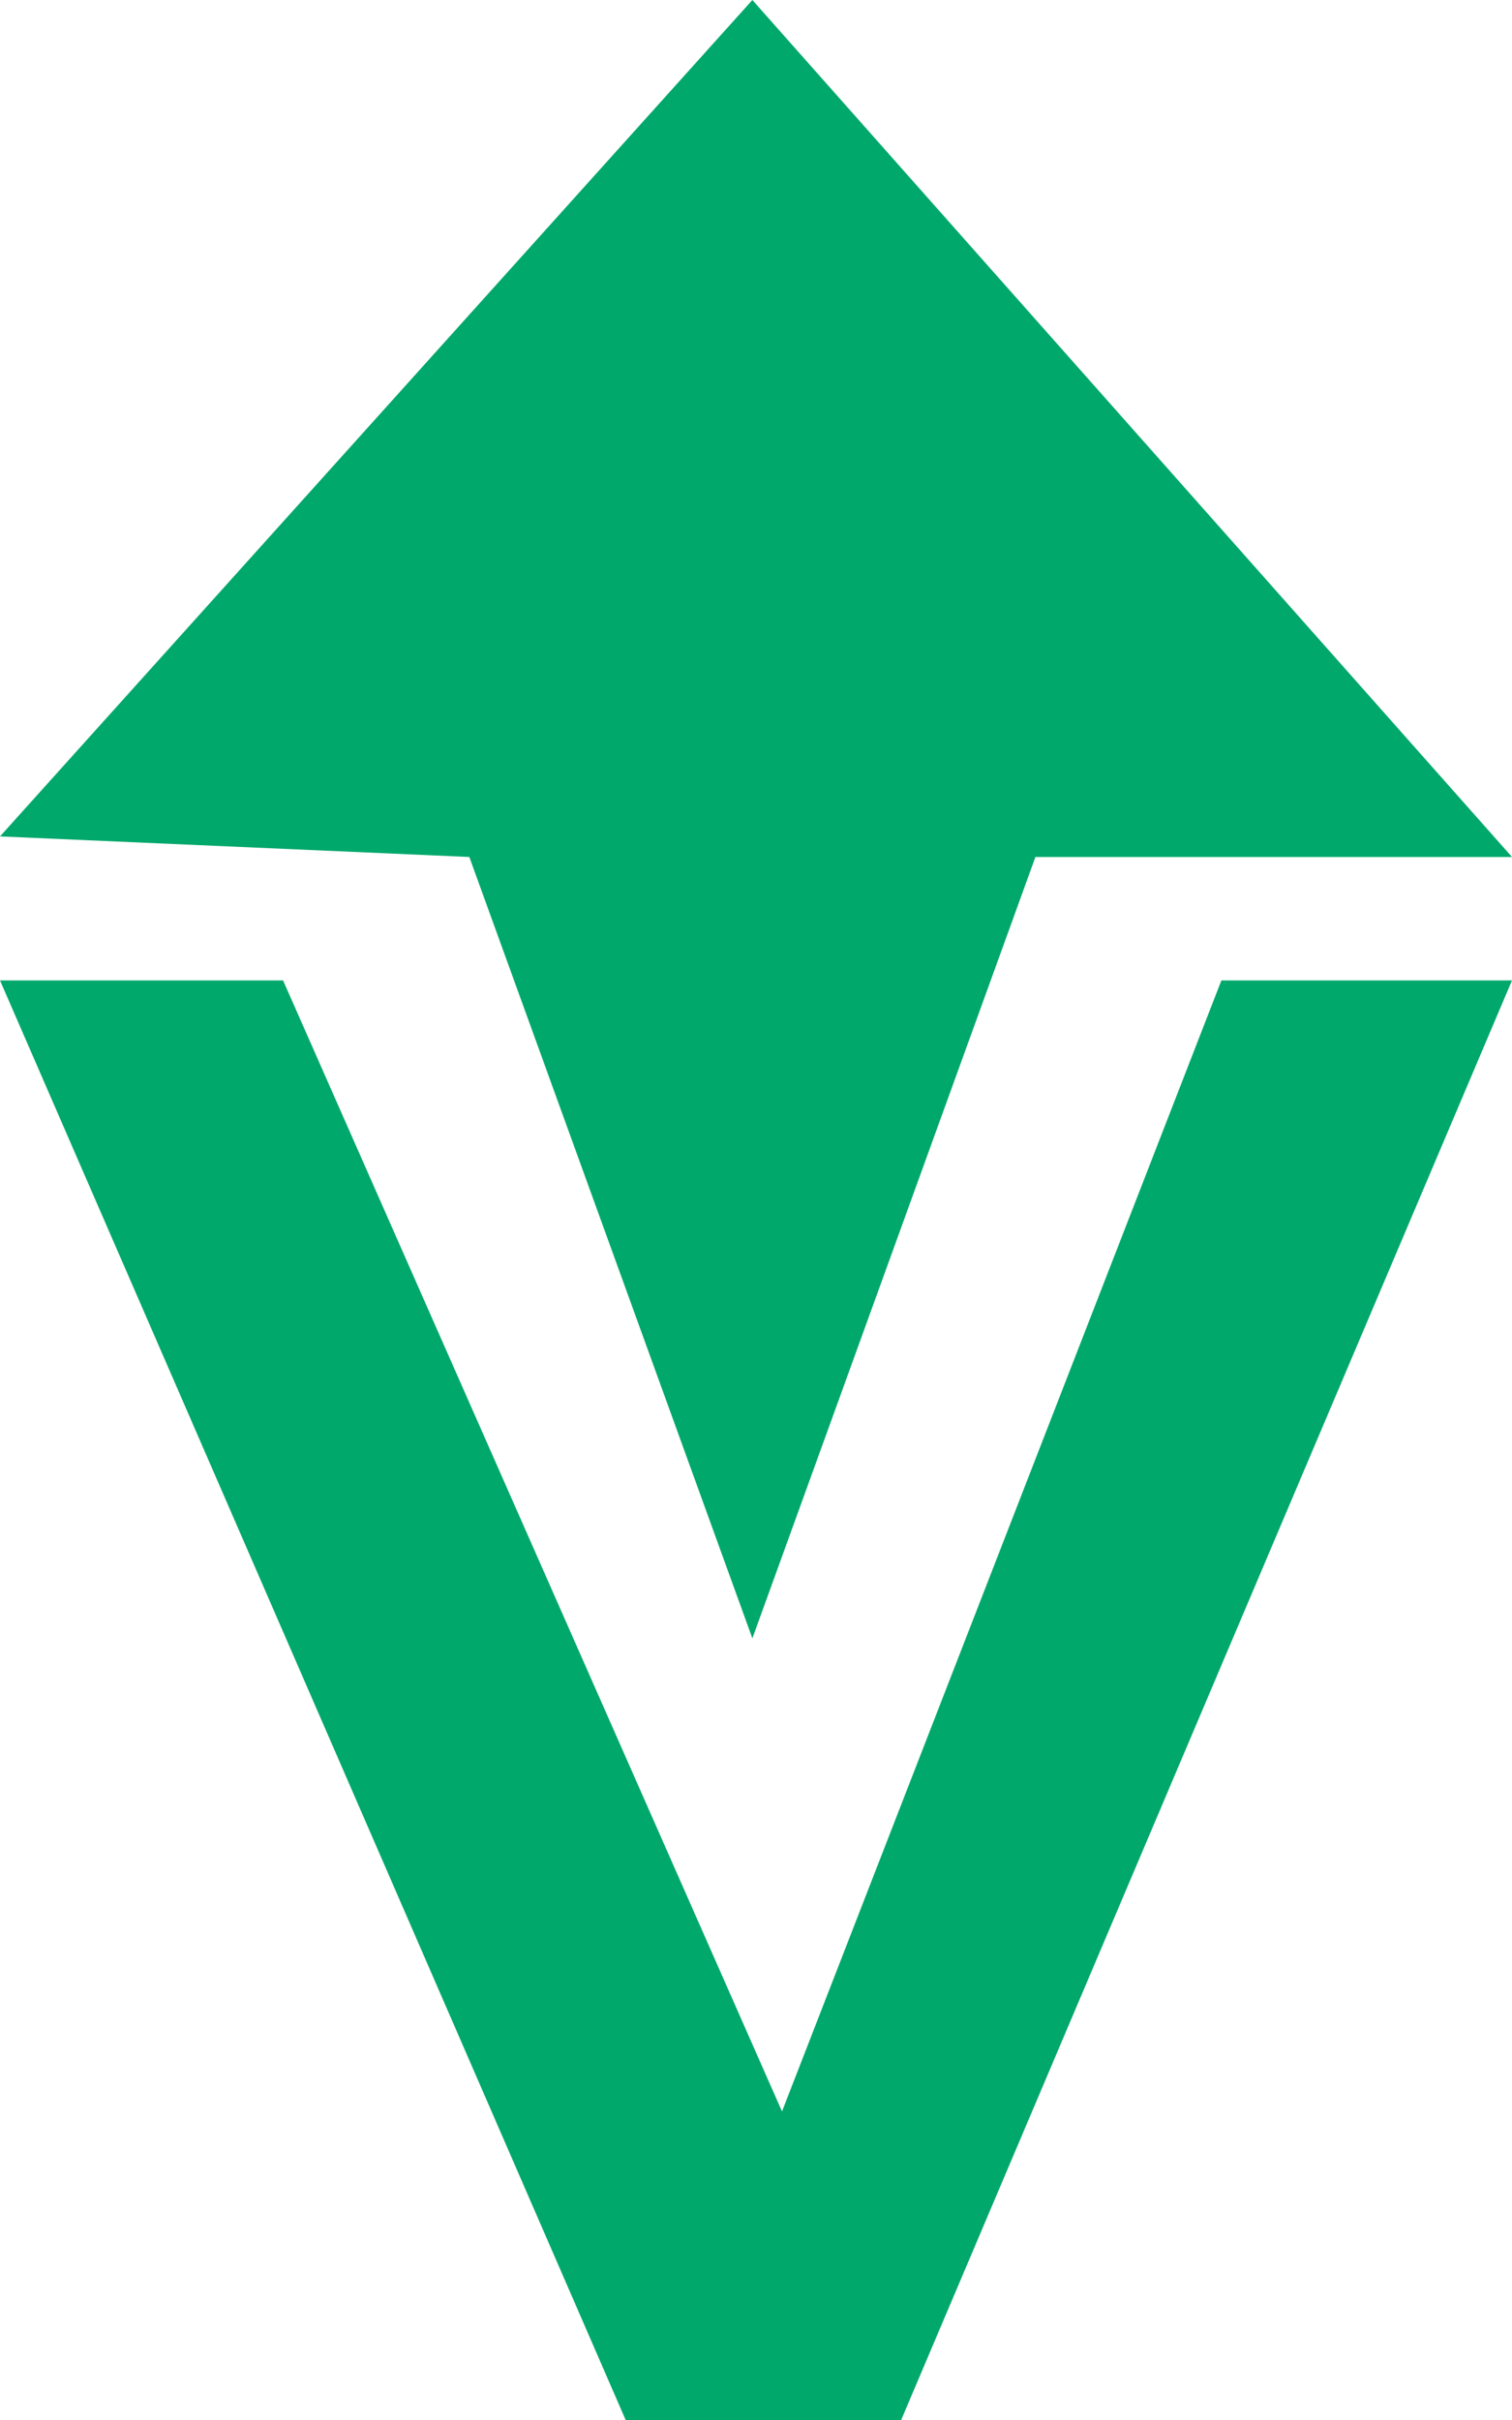 <svg width="5" height="8" viewBox="0 0 5 8" fill="none" xmlns="http://www.w3.org/2000/svg">
<path d="M2.488 0L0 2.765L1.552 2.833L2.488 5.416L3.424 2.833H5L2.488 0Z" fill="#00A86B"/>
<path d="M2.98 8H2.069L0 3.241H0.936L2.586 6.98L4.039 3.241H5L2.98 8Z" fill="#00A86B"/>
</svg>
